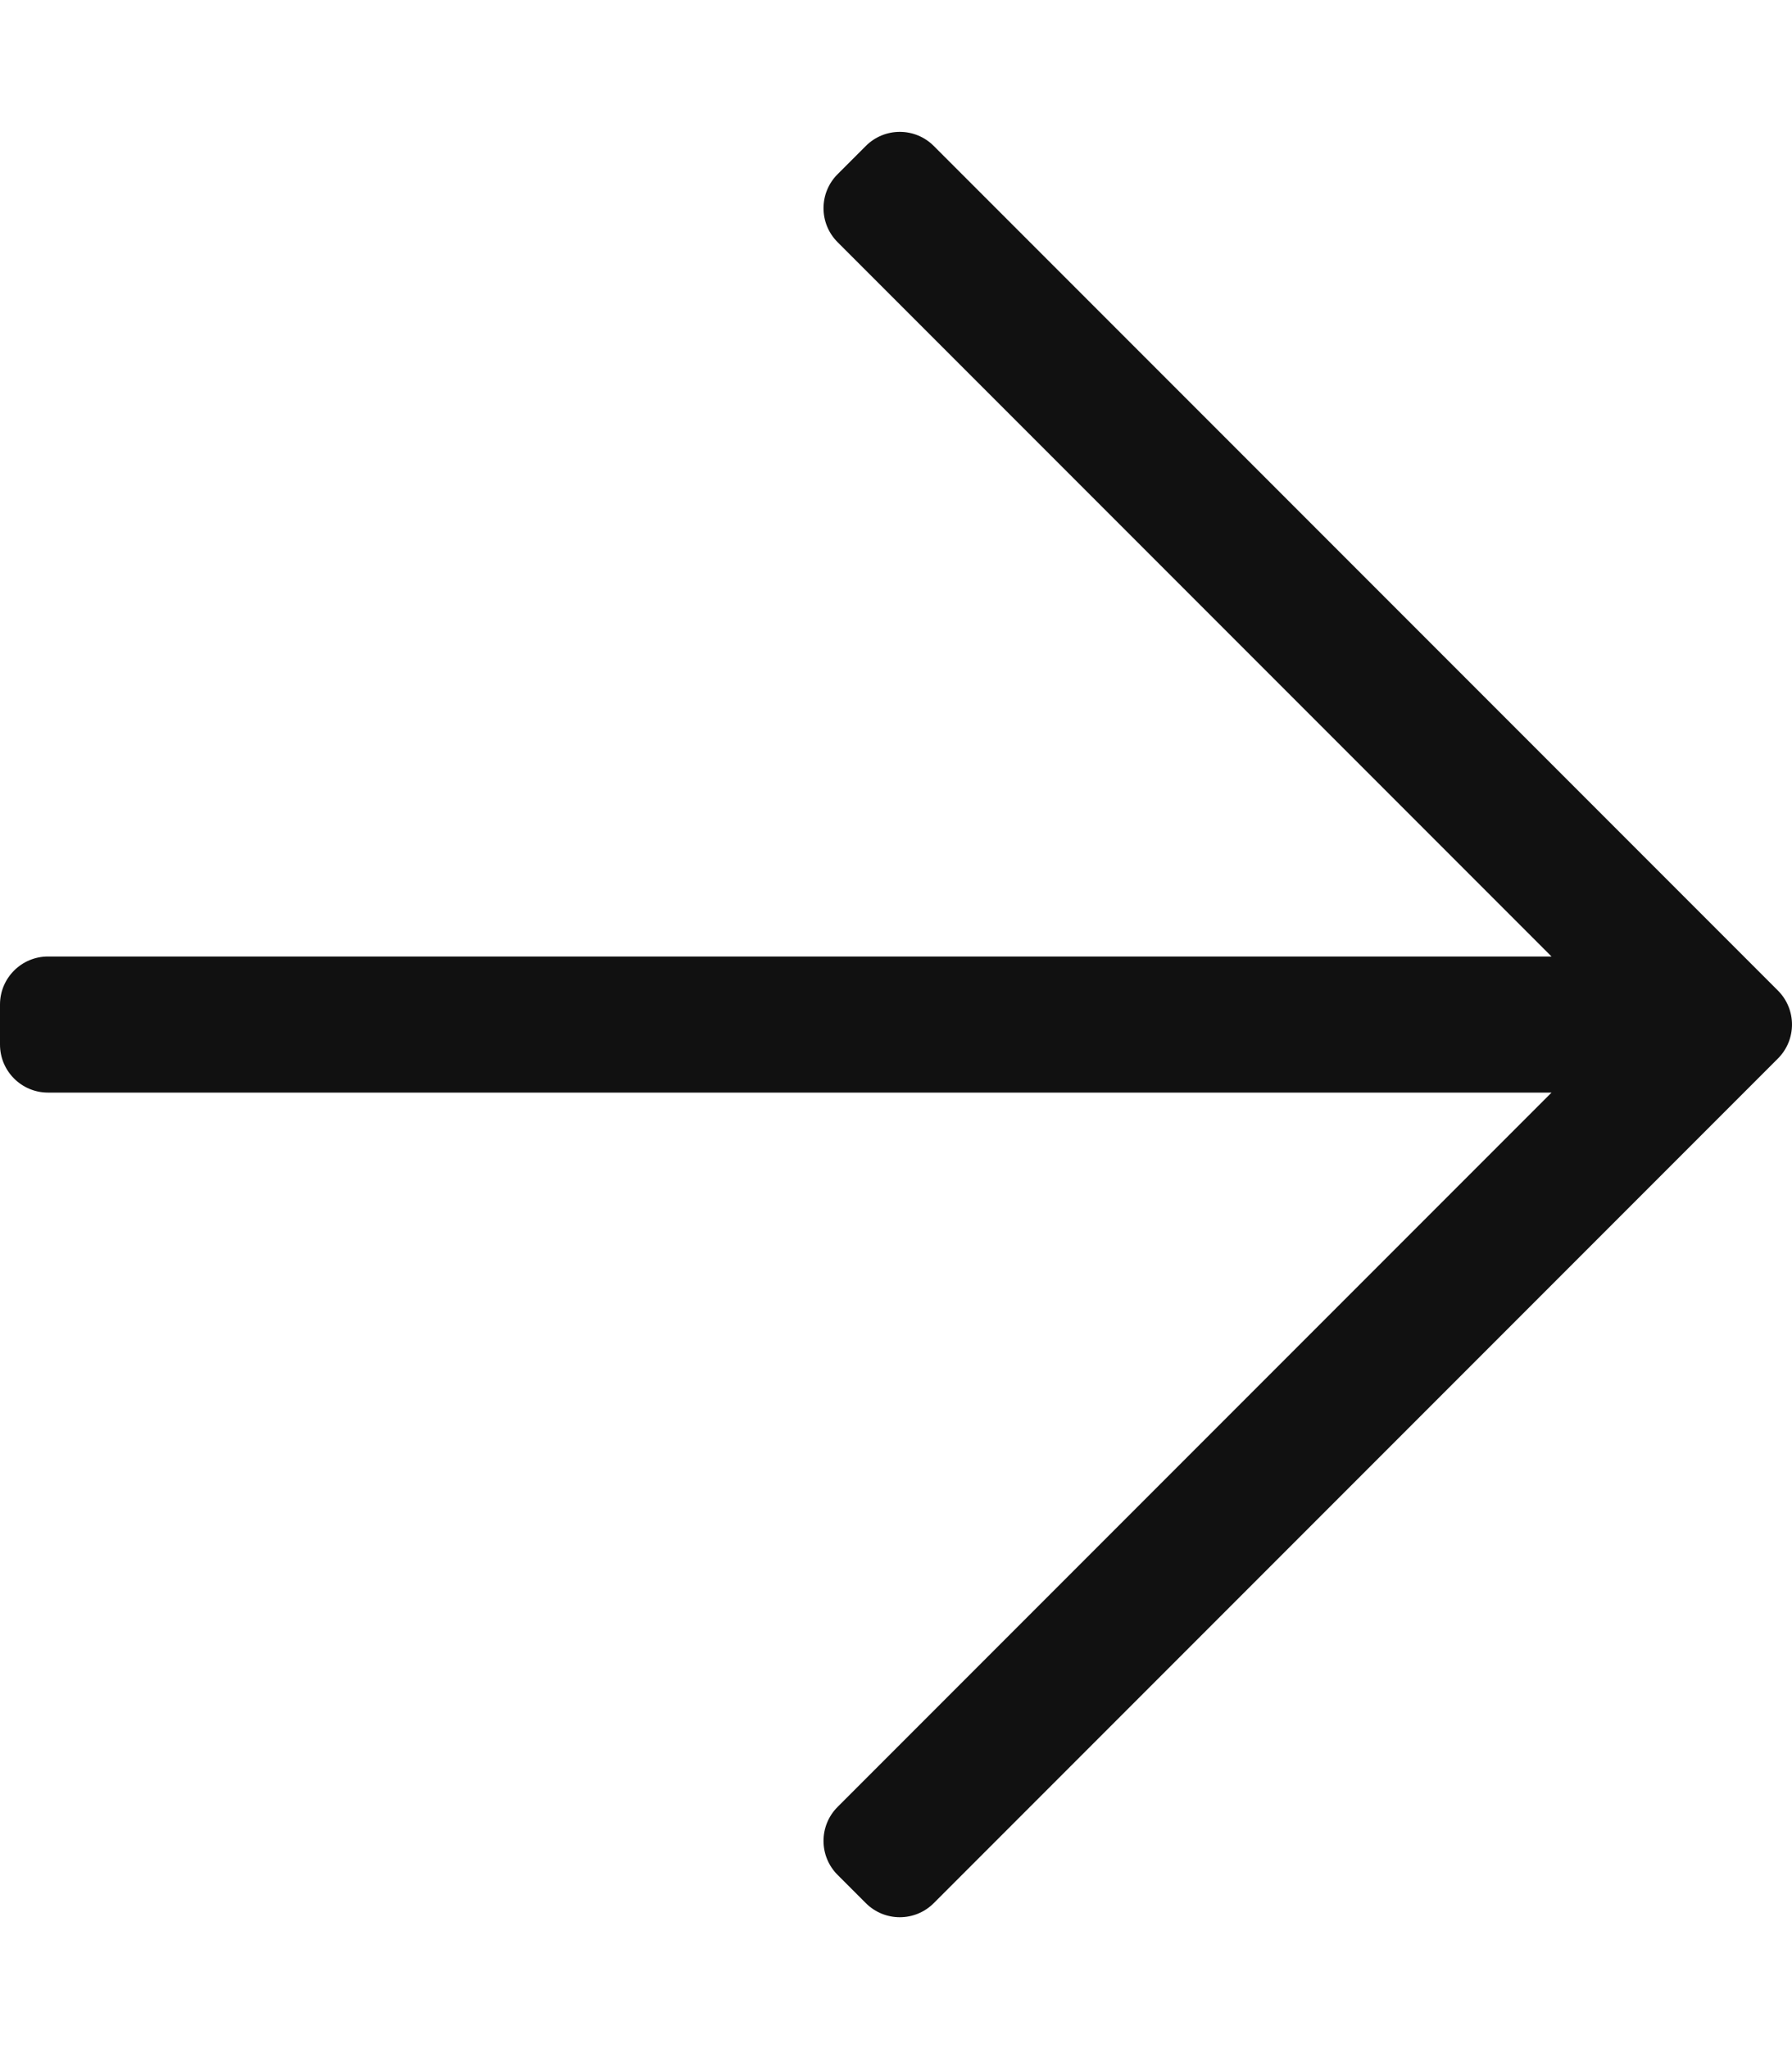<svg height="512" width="448" xmlns="http://www.w3.org/2000/svg"><path d="m216.464 36.465-7.071 7.07c-4.686 4.686-4.686 12.284 0 16.971l178.494 178.494h-375.887c-6.627 0-12 5.373-12 12v10c0 6.627 5.373 12 12 12h375.887l-178.494 178.494c-4.686 4.686-4.686 12.284 0 16.971l7.071 7.07c4.686 4.686 12.284 4.686 16.97 0l211.051-211.05c4.686-4.686 4.686-12.284 0-16.971l-211.051-211.049c-4.686-4.687-12.284-4.687-16.97 0z" fill="#111"/></svg>